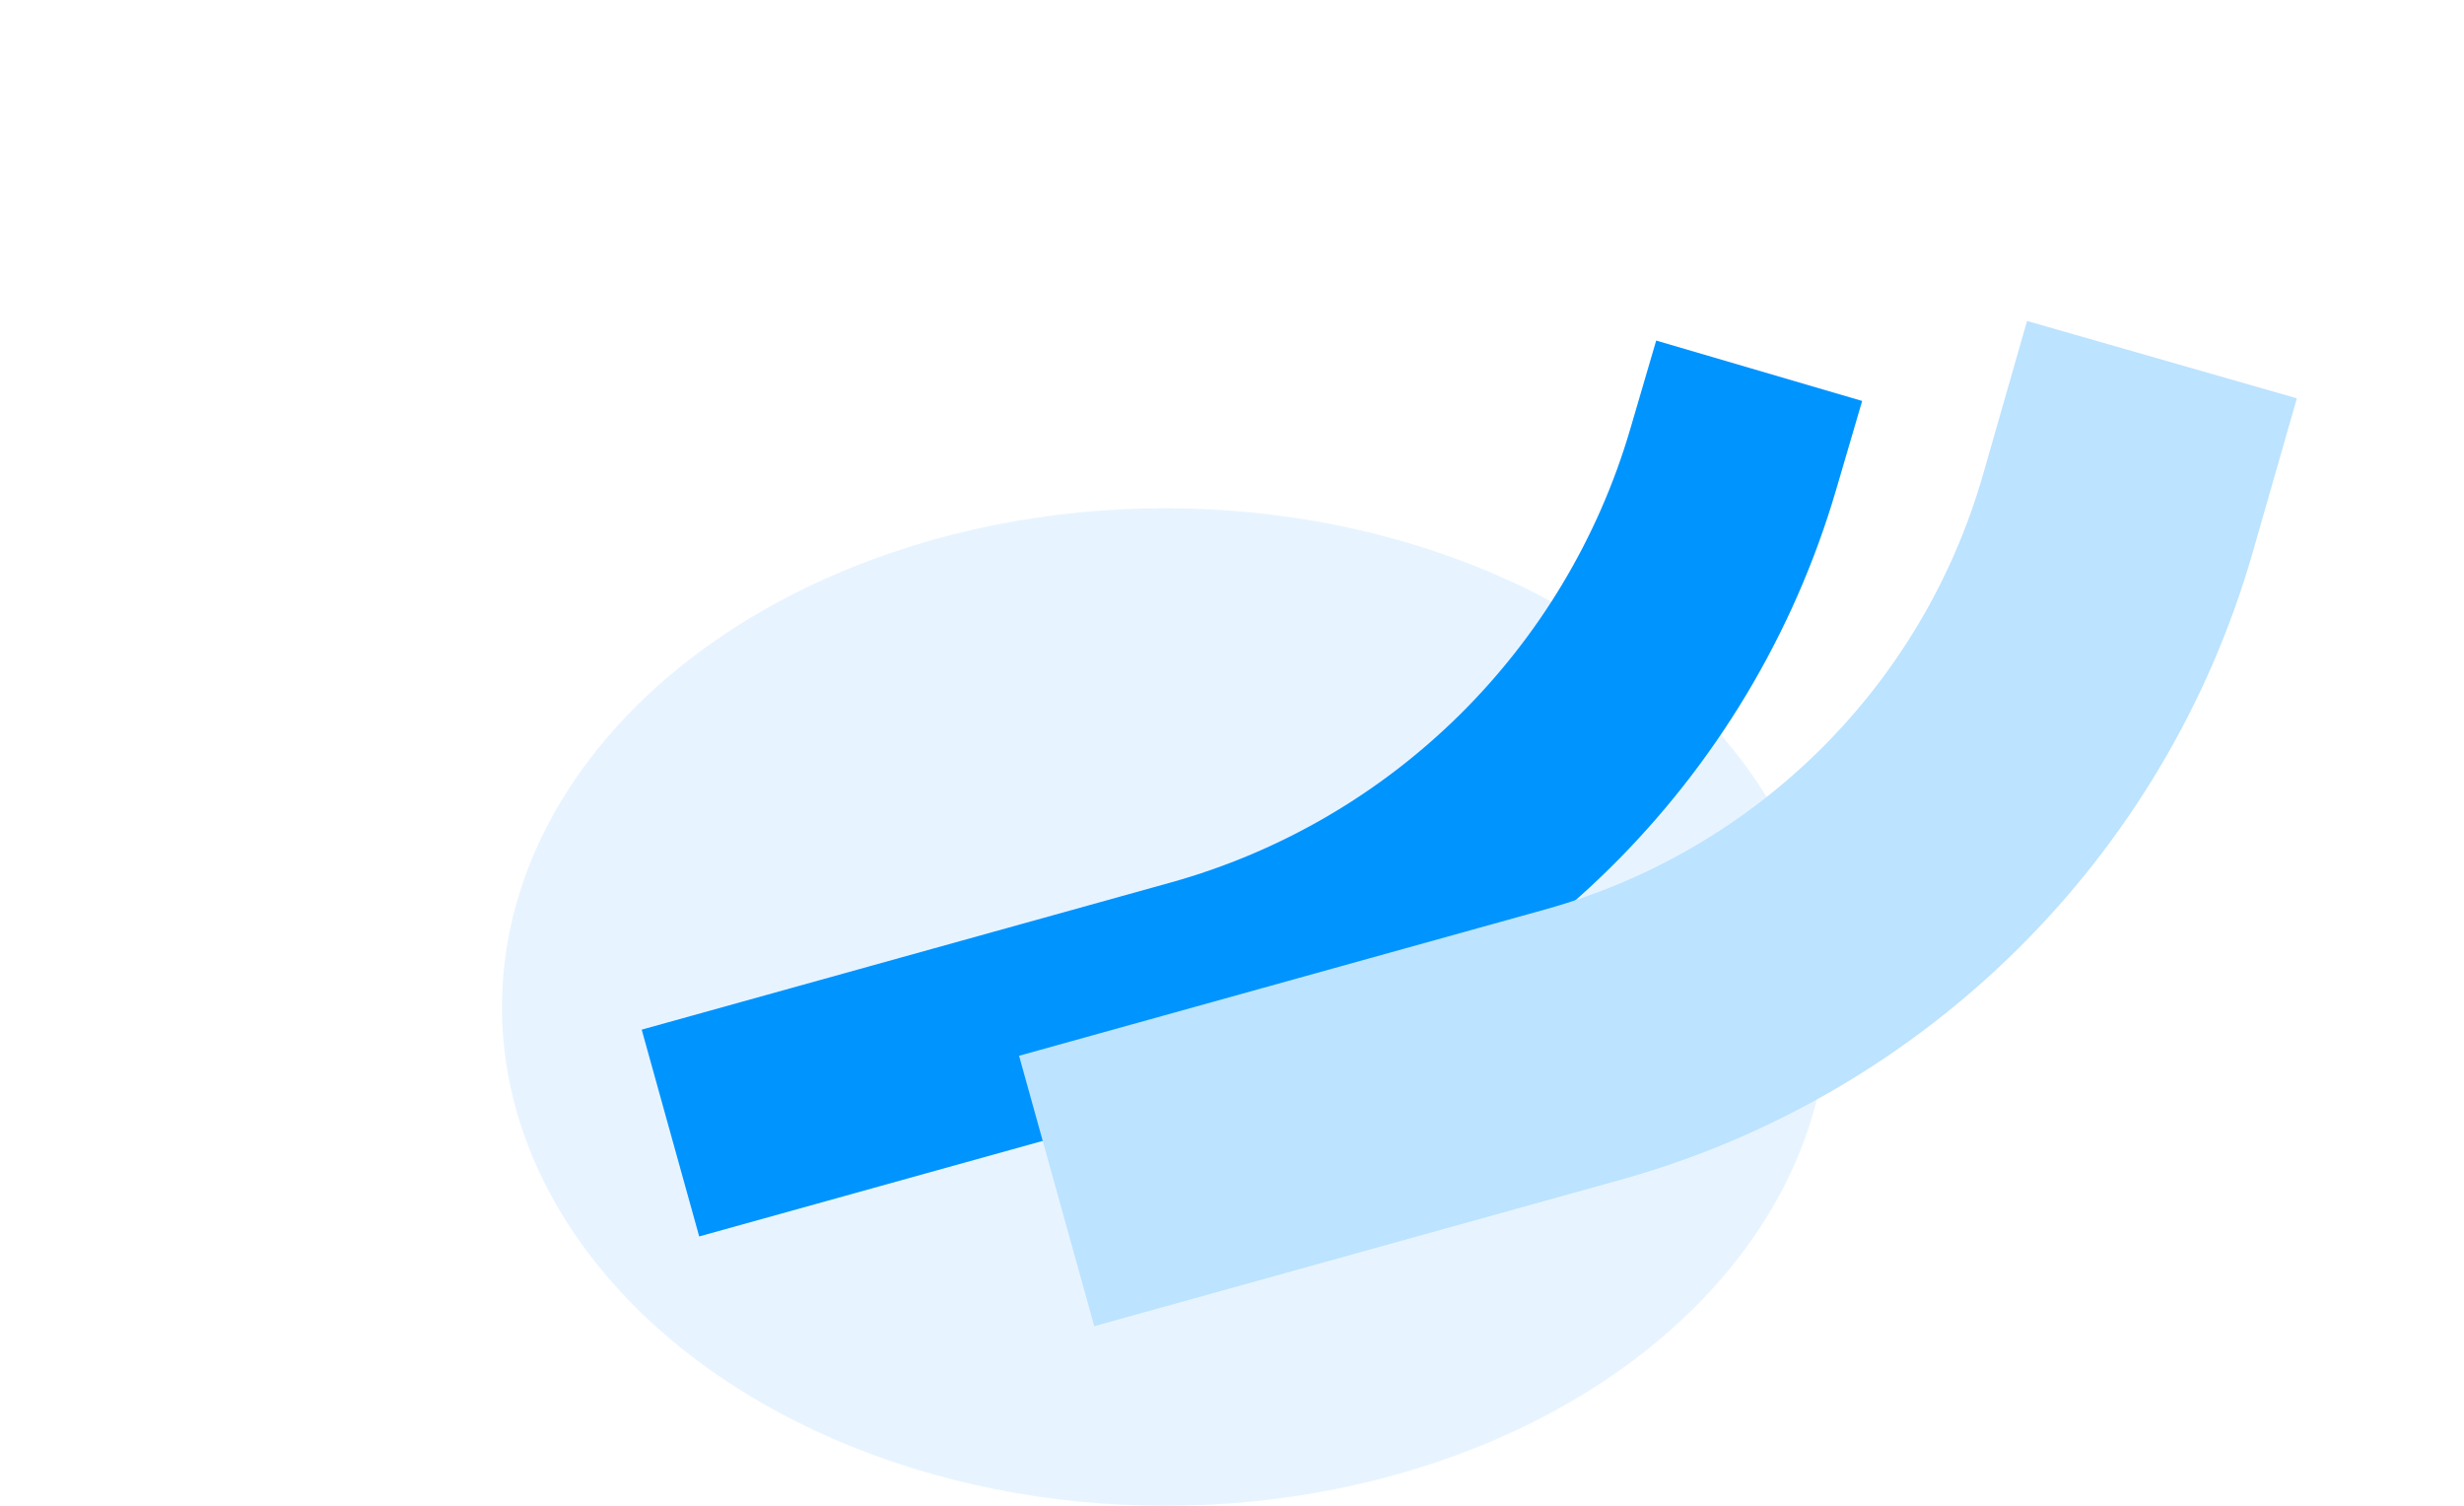 <svg width="1276" height="780" viewBox="0 0 1276 780" fill="none" xmlns="http://www.w3.org/2000/svg">
<g style="mix-blend-mode:hard-light" filter="url(#filter0_f_624_356)">
<ellipse cx="603.391" cy="521.5" rx="343.434" ry="258.3" fill="#128DFF" fill-opacity="0.101"/>
</g>
<g style="mix-blend-mode:hard-light" filter="url(#filter1_f_624_356)">
<path d="M347.195 586.75L620.91 510.628C754.086 473.59 858.7 370.419 897.583 237.77L911 192" stroke="#0094FF" stroke-width="111.15"/>
</g>
<g style="mix-blend-mode:hard-light" filter="url(#filter2_f_624_356)">
<path d="M547.195 616.75L819.413 541.044C953.402 503.781 1058.42 399.597 1096.75 265.91L1119.59 186.25" stroke="#BCE3FF" stroke-width="145.35"/>
</g>
<defs>
<filter id="filter0_f_624_356" x="0.892" y="4.135" width="1205" height="1034.73" filterUnits="userSpaceOnUse" color-interpolation-filters="sRGB">
<feFlood flood-opacity="0" result="BackgroundImageFix"/>
<feBlend mode="normal" in="SourceGraphic" in2="BackgroundImageFix" result="shape"/>
<feGaussianBlur stdDeviation="129.533" result="effect1_foregroundBlur_624_356"/>
</filter>
<filter id="filter1_f_624_356" x="73.24" y="-82.698" width="1150.16" height="982.056" filterUnits="userSpaceOnUse" color-interpolation-filters="sRGB">
<feFlood flood-opacity="0" result="BackgroundImageFix"/>
<feBlend mode="normal" in="SourceGraphic" in2="BackgroundImageFix" result="shape"/>
<feGaussianBlur stdDeviation="129.533" result="effect1_foregroundBlur_624_356"/>
</filter>
<filter id="filter2_f_624_356" x="441.368" y="79.866" width="834.433" height="693.257" filterUnits="userSpaceOnUse" color-interpolation-filters="sRGB">
<feFlood flood-opacity="0" result="BackgroundImageFix"/>
<feBlend mode="normal" in="SourceGraphic" in2="BackgroundImageFix" result="shape"/>
<feGaussianBlur stdDeviation="43.178" result="effect1_foregroundBlur_624_356"/>
</filter>
</defs>
</svg>
